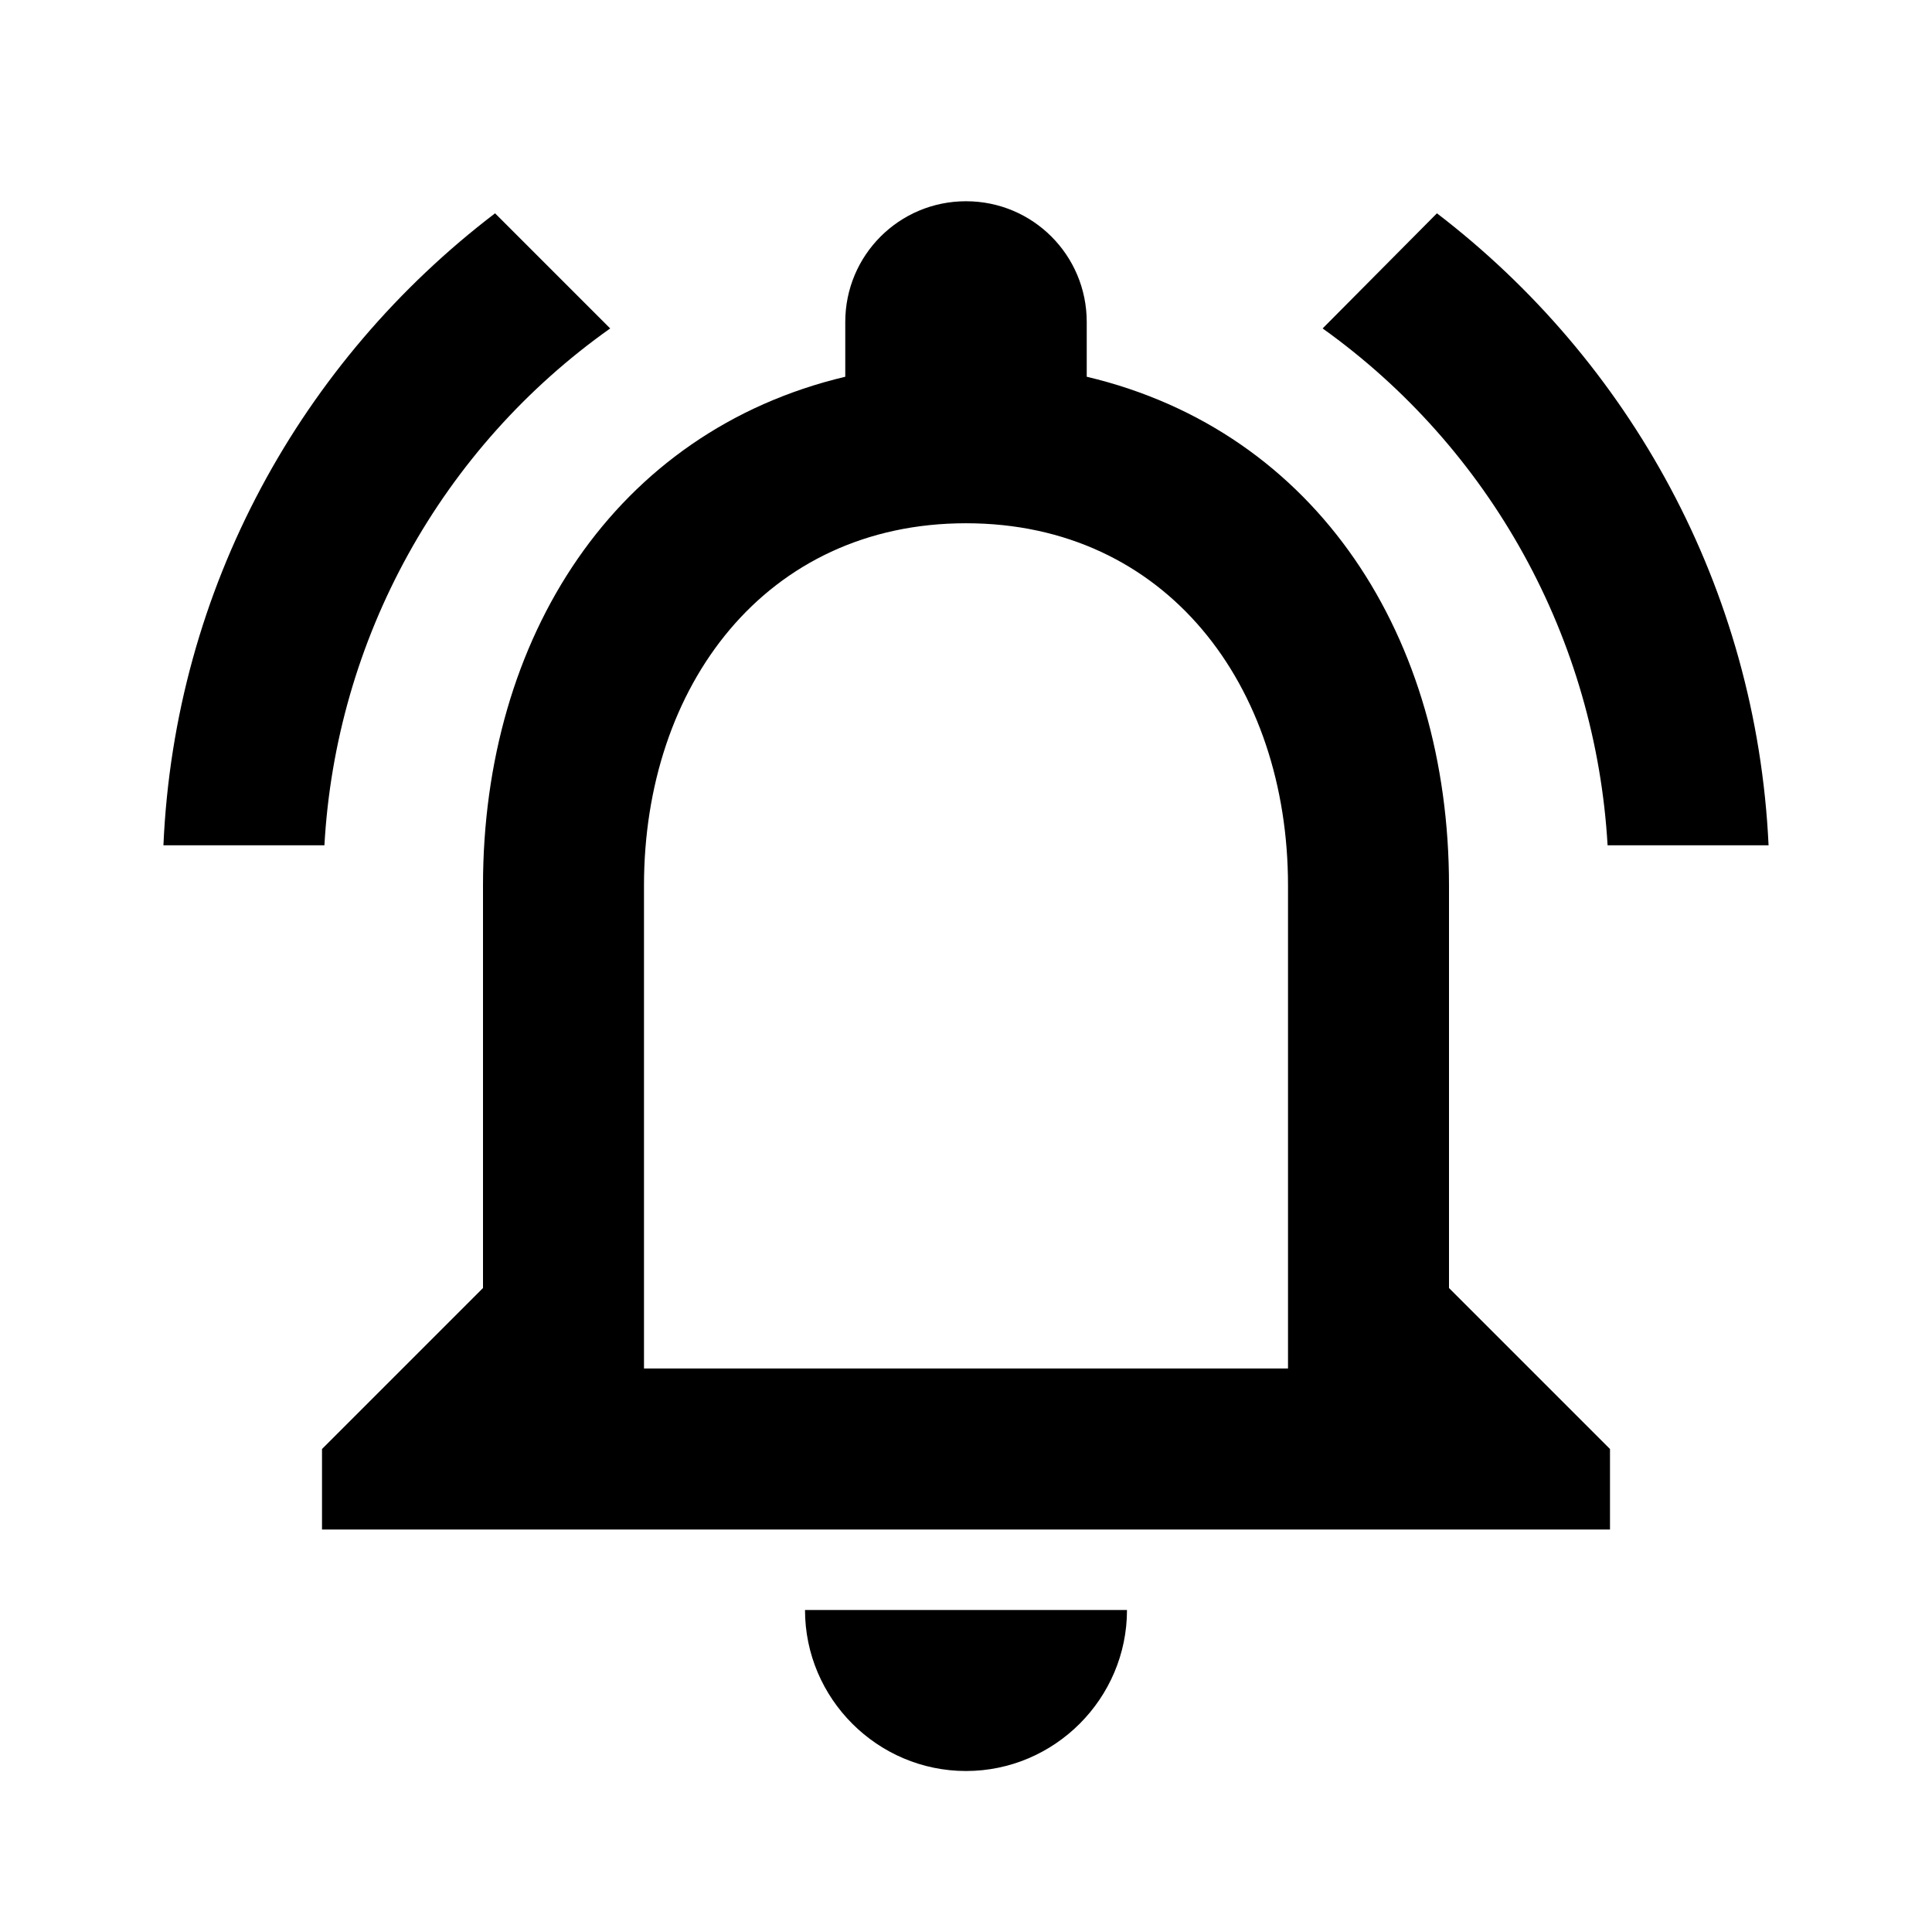 <svg width="61" height="61" viewBox="0 0 61 61" fill="none" xmlns="http://www.w3.org/2000/svg">
<path d="M30.5 55.917C33.296 55.917 35.583 53.629 35.583 50.833H25.417C25.417 53.629 27.704 55.917 30.5 55.917ZM45.75 40.667V27.958C45.75 20.155 41.607 13.623 34.312 11.895V10.167C34.312 8.057 32.61 6.354 30.5 6.354C28.39 6.354 26.688 8.057 26.688 10.167V11.895C19.418 13.623 15.25 20.13 15.25 27.958V40.667L10.167 45.75V48.292H50.833V45.75L45.75 40.667ZM40.667 43.208H20.333V27.958C20.333 21.655 24.171 16.521 30.5 16.521C36.829 16.521 40.667 21.655 40.667 27.958V43.208ZM19.266 10.37L15.631 6.735C9.531 11.387 5.515 18.554 5.16 26.688H10.243C10.423 23.464 11.328 20.323 12.89 17.498C14.452 14.673 16.632 12.236 19.266 10.37ZM50.757 26.688H55.84C55.459 18.554 51.443 11.387 45.369 6.735L41.76 10.37C44.383 12.245 46.552 14.684 48.109 17.508C49.666 20.332 50.571 23.468 50.757 26.688Z" fill="black"/>
</svg>
